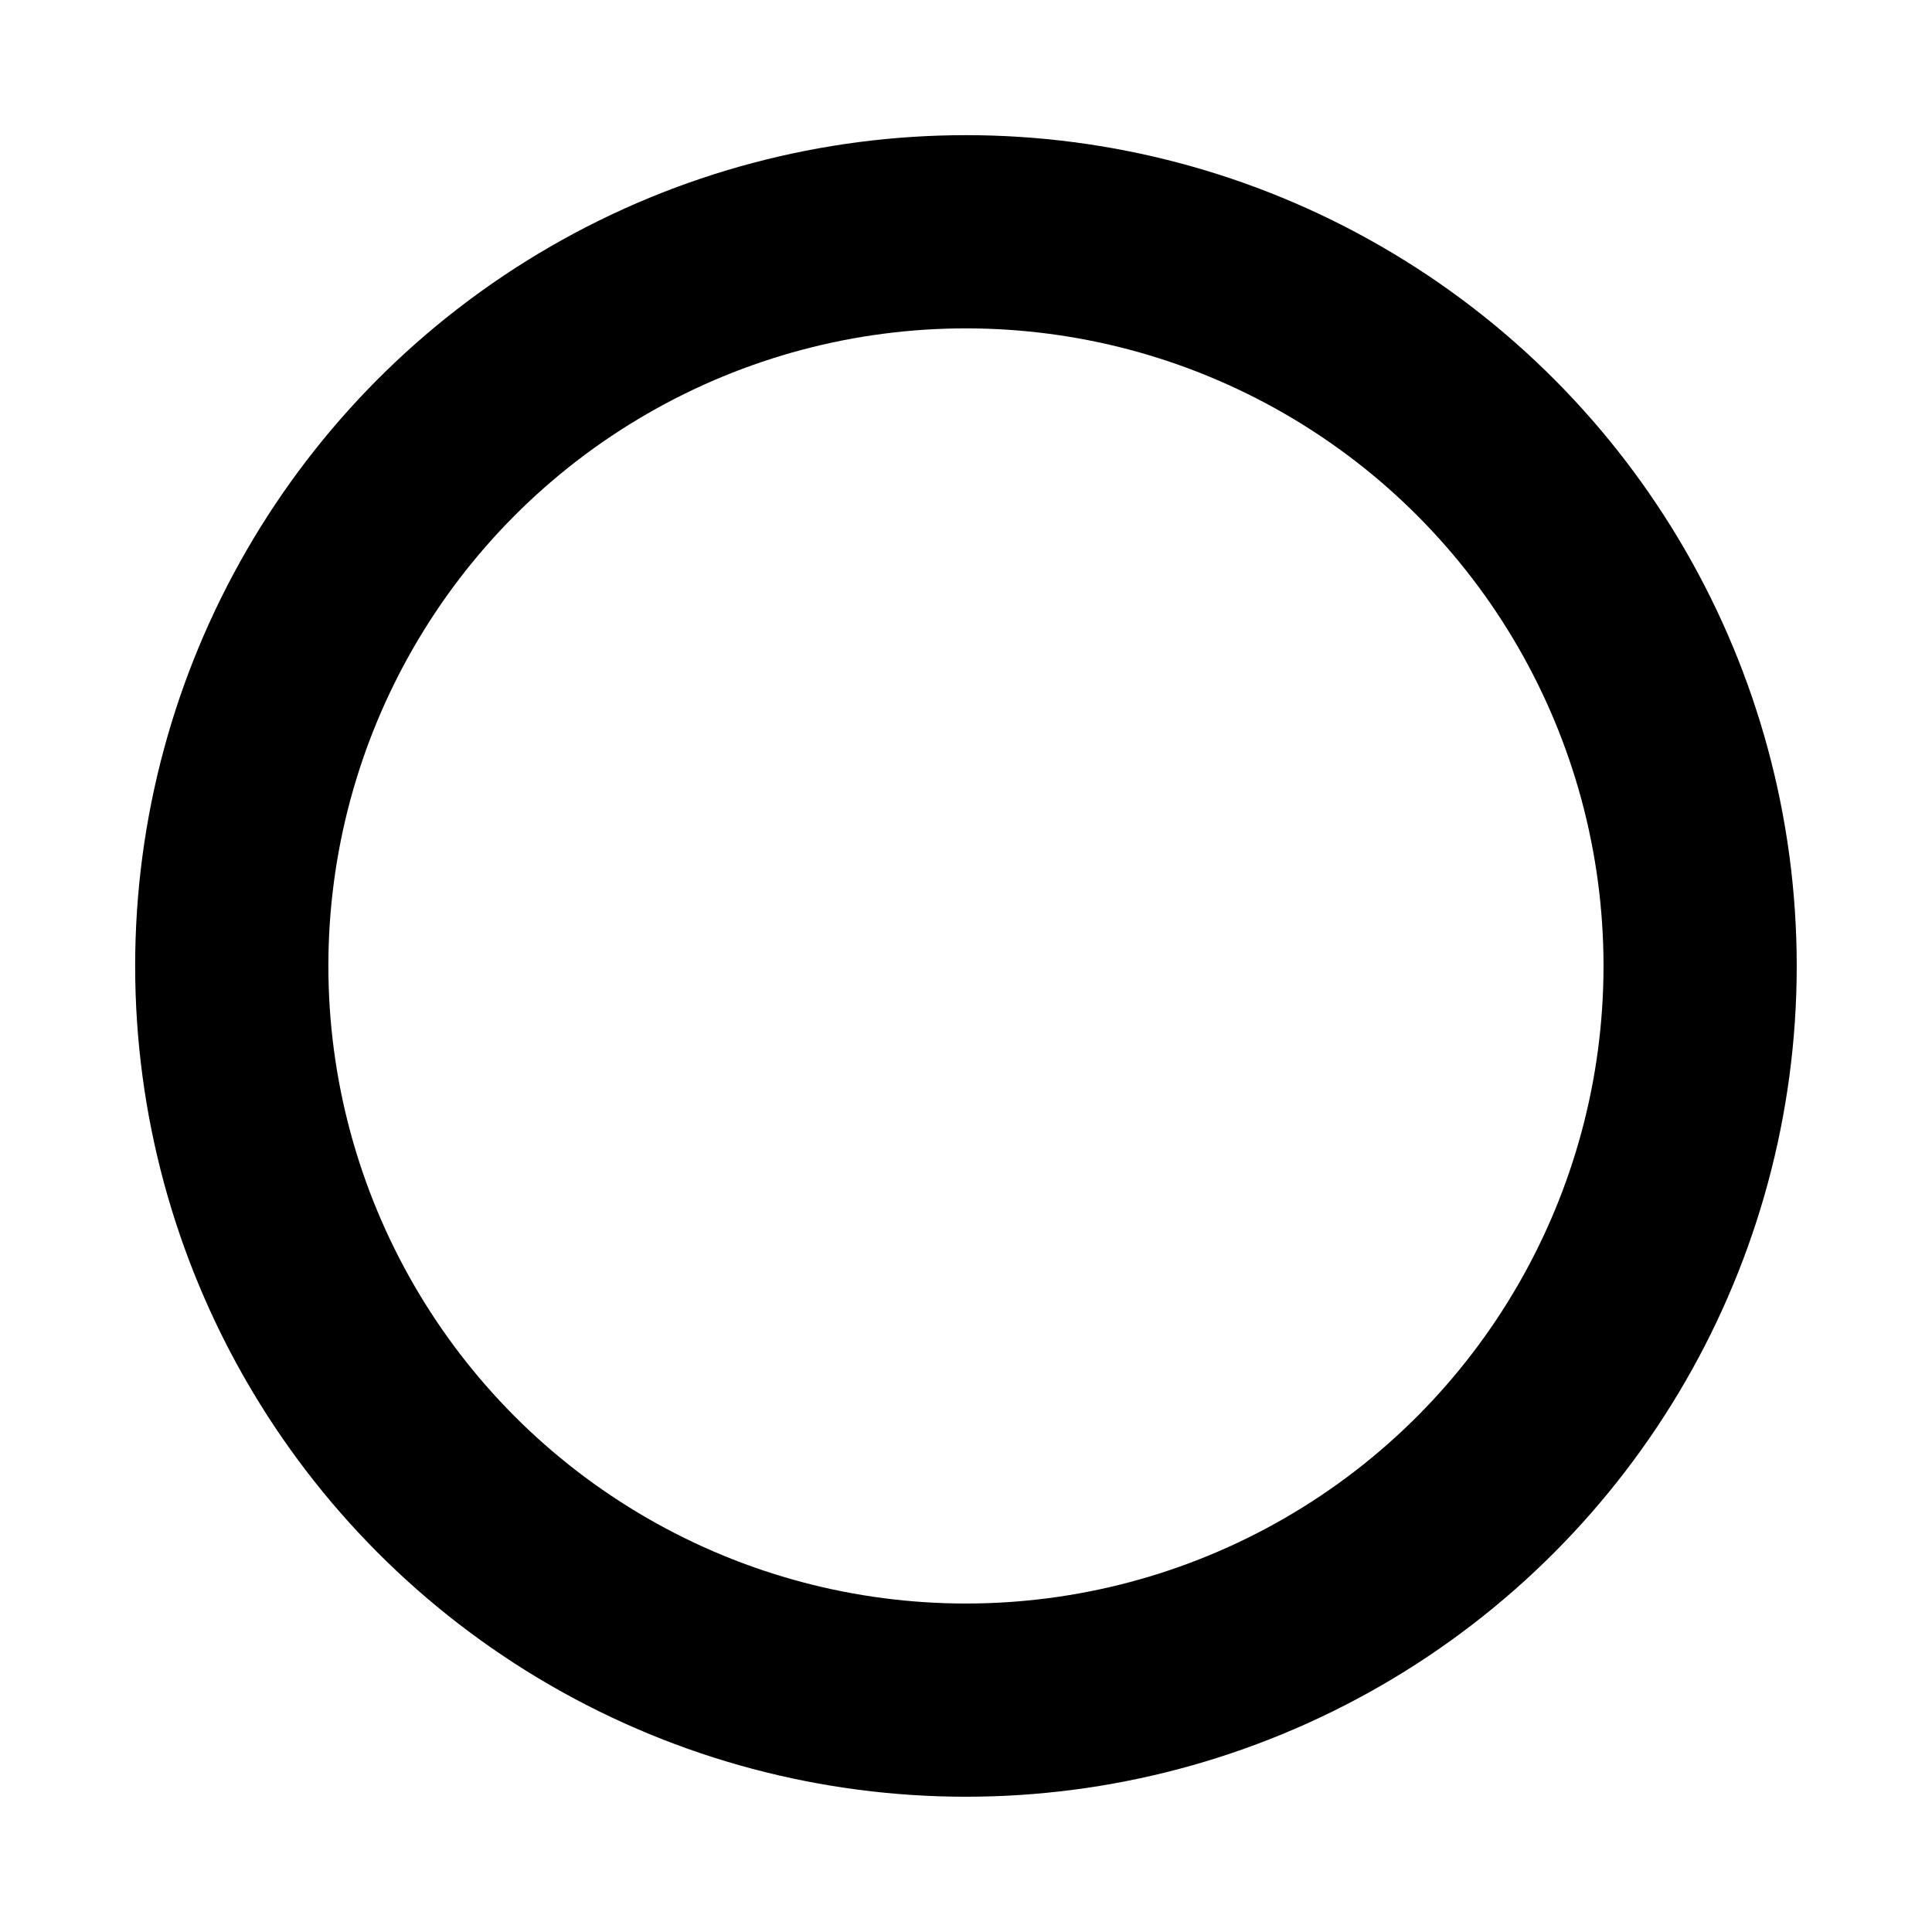 <?xml version="1.0" encoding="UTF-8"?><svg width="50pt" height="50pt" version="1.1" viewBox="0 0 17.639 17.639" xmlns="http://www.w3.org/2000/svg"> <circle cx="8.819" cy="8.819" r="6.703" fill="none" stroke="#000" stroke-linecap="round" stroke-linejoin="round" stroke-width="1.764"/></svg>
